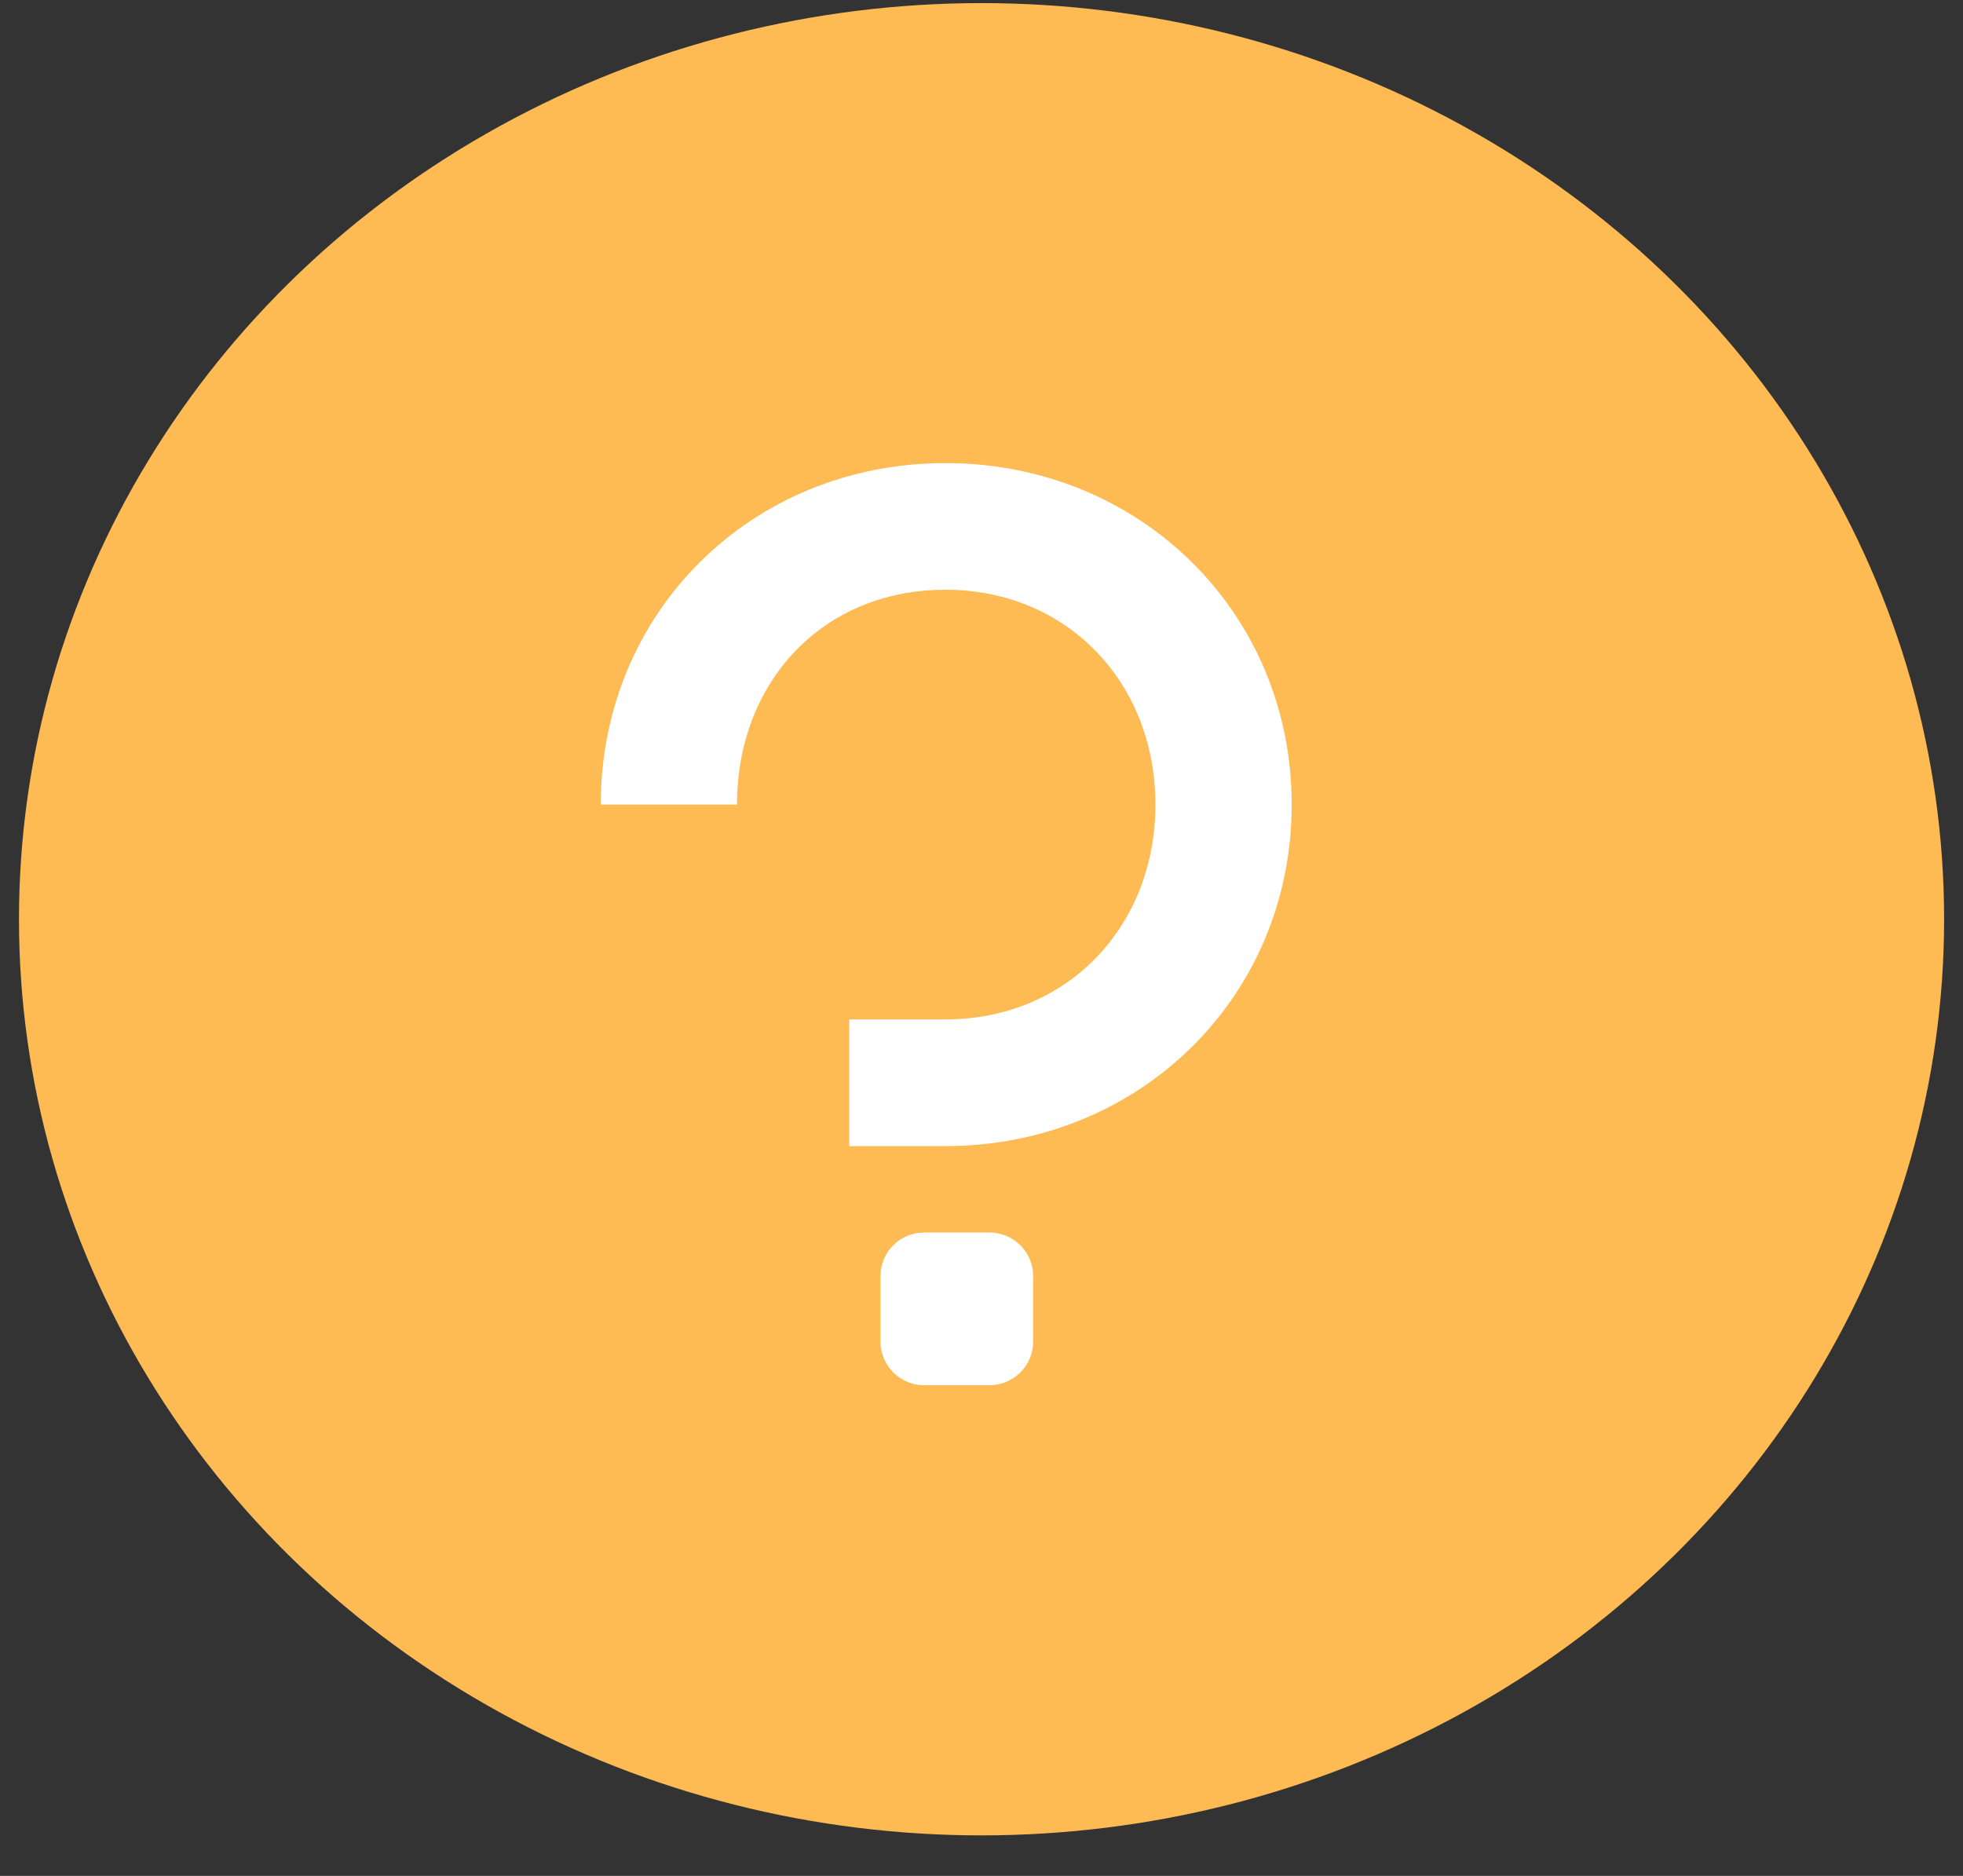 <svg width="45" height="43" viewBox="0 0 45 43" fill="none" xmlns="http://www.w3.org/2000/svg">
<rect x="0" y="0" width="45" height="43" fill="#333333" stroke="none"/>
<ellipse cx="22.501" cy="21.071" rx="22.066" ry="21" fill="#FEBA53"/>
<path fill-rule="evenodd" clip-rule="evenodd" d="M19.468 23.367V26.271H21.673C26.12 26.271 29.611 22.853 29.611 18.443C29.611 14.033 26.12 10.615 21.673 10.615C17.226 10.615 13.772 14.033 13.772 18.443H16.895C16.895 15.65 18.843 13.518 21.673 13.518C24.466 13.518 26.487 15.65 26.487 18.443C26.487 21.236 24.466 23.367 21.673 23.367H19.468ZM21.184 28.252C20.631 28.252 20.184 28.7 20.184 29.252V30.752C20.184 31.304 20.631 31.752 21.184 31.752H22.684C23.236 31.752 23.684 31.304 23.684 30.752V29.252C23.684 28.7 23.236 28.252 22.684 28.252H21.184Z" fill="white"/>
</svg>
